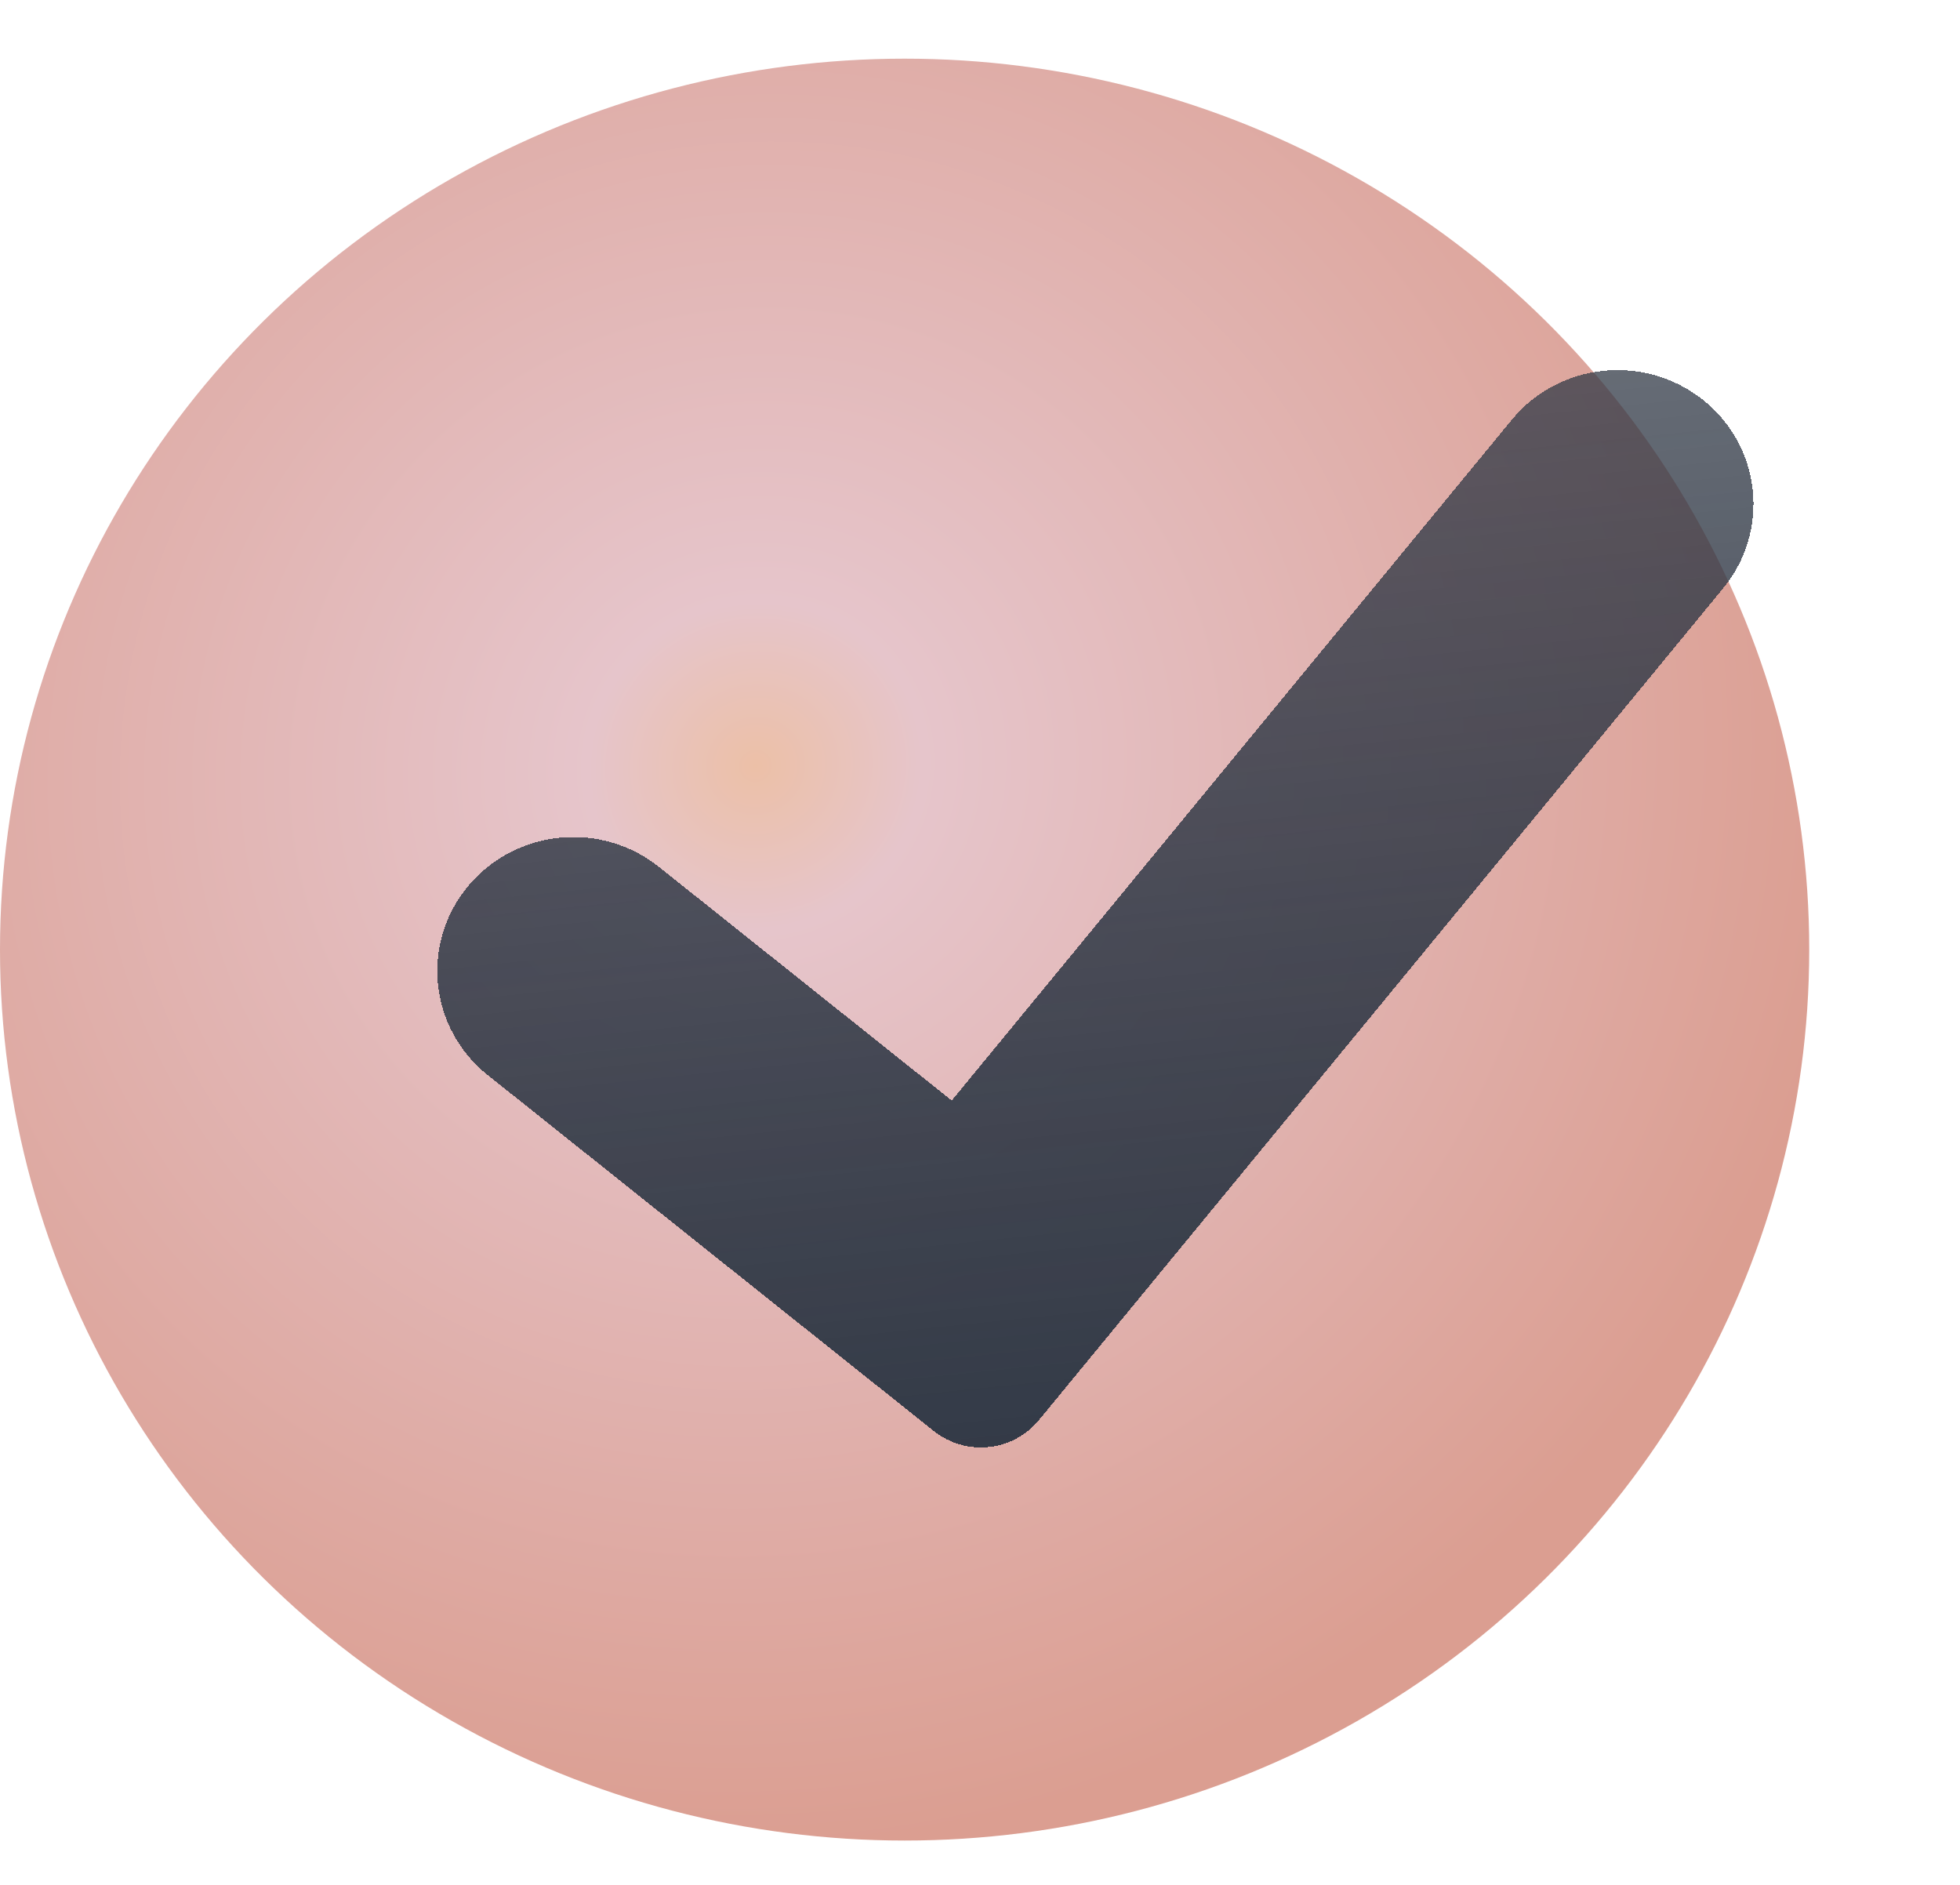 <svg width="26" height="25" viewBox="0 0 26 25" fill="none" xmlns="http://www.w3.org/2000/svg">
<ellipse cx="12" cy="12.595" rx="12" ry="11.817" fill="url(#paint0_radial)"/>
<g filter="url(#filter0_d)">
<path fill-rule="evenodd" clip-rule="evenodd" d="M22.592 4.305C23.366 4.922 23.485 6.041 22.858 6.803L13.782 17.835C13.436 18.256 12.814 18.32 12.386 17.979L6.47 13.259C5.695 12.641 5.576 11.523 6.203 10.761C6.831 9.998 7.967 9.881 8.741 10.498L12.625 13.597L20.055 4.567C20.682 3.805 21.818 3.687 22.592 4.305Z" fill="url(#paint1_linear)" shape-rendering="crispEdges"/>
</g>
<defs>
<filter id="filter0_d" x="3.801" y="2.909" width="21.459" height="18.29" filterUnits="userSpaceOnUse" color-interpolation-filters="sRGB">
<feFlood flood-opacity="0" result="BackgroundImageFix"/>
<feColorMatrix in="SourceAlpha" type="matrix" values="0 0 0 0 0 0 0 0 0 0 0 0 0 0 0 0 0 0 127 0" result="hardAlpha"/>
<feOffset dy="1"/>
<feGaussianBlur stdDeviation="1"/>
<feComposite in2="hardAlpha" operator="out"/>
<feColorMatrix type="matrix" values="0 0 0 0 0 0 0 0 0 0 0 0 0 0 0 0 0 0 0.25 0"/>
<feBlend mode="normal" in2="BackgroundImageFix" result="effect1_dropShadow"/>
<feBlend mode="normal" in="SourceGraphic" in2="effect1_dropShadow" result="shape"/>
</filter>
<radialGradient id="paint0_radial" cx="0" cy="0" r="1" gradientUnits="userSpaceOnUse" gradientTransform="translate(10 10.133) rotate(82.026) scale(14.418 14.633)">
<stop stop-color="#ECC0A7"/>
<stop offset="0.151" stop-color="#E6C5CB"/>
<stop offset="1" stop-color="#DB9E91"/>
</radialGradient>
<linearGradient id="paint1_linear" x1="14.092" y1="4.659" x2="15.506" y2="18.352" gradientUnits="userSpaceOnUse">
<stop stop-color="#323A47" stop-opacity="0.75"/>
<stop offset="1" stop-color="#323A47"/>
</linearGradient>
</defs>
</svg>
